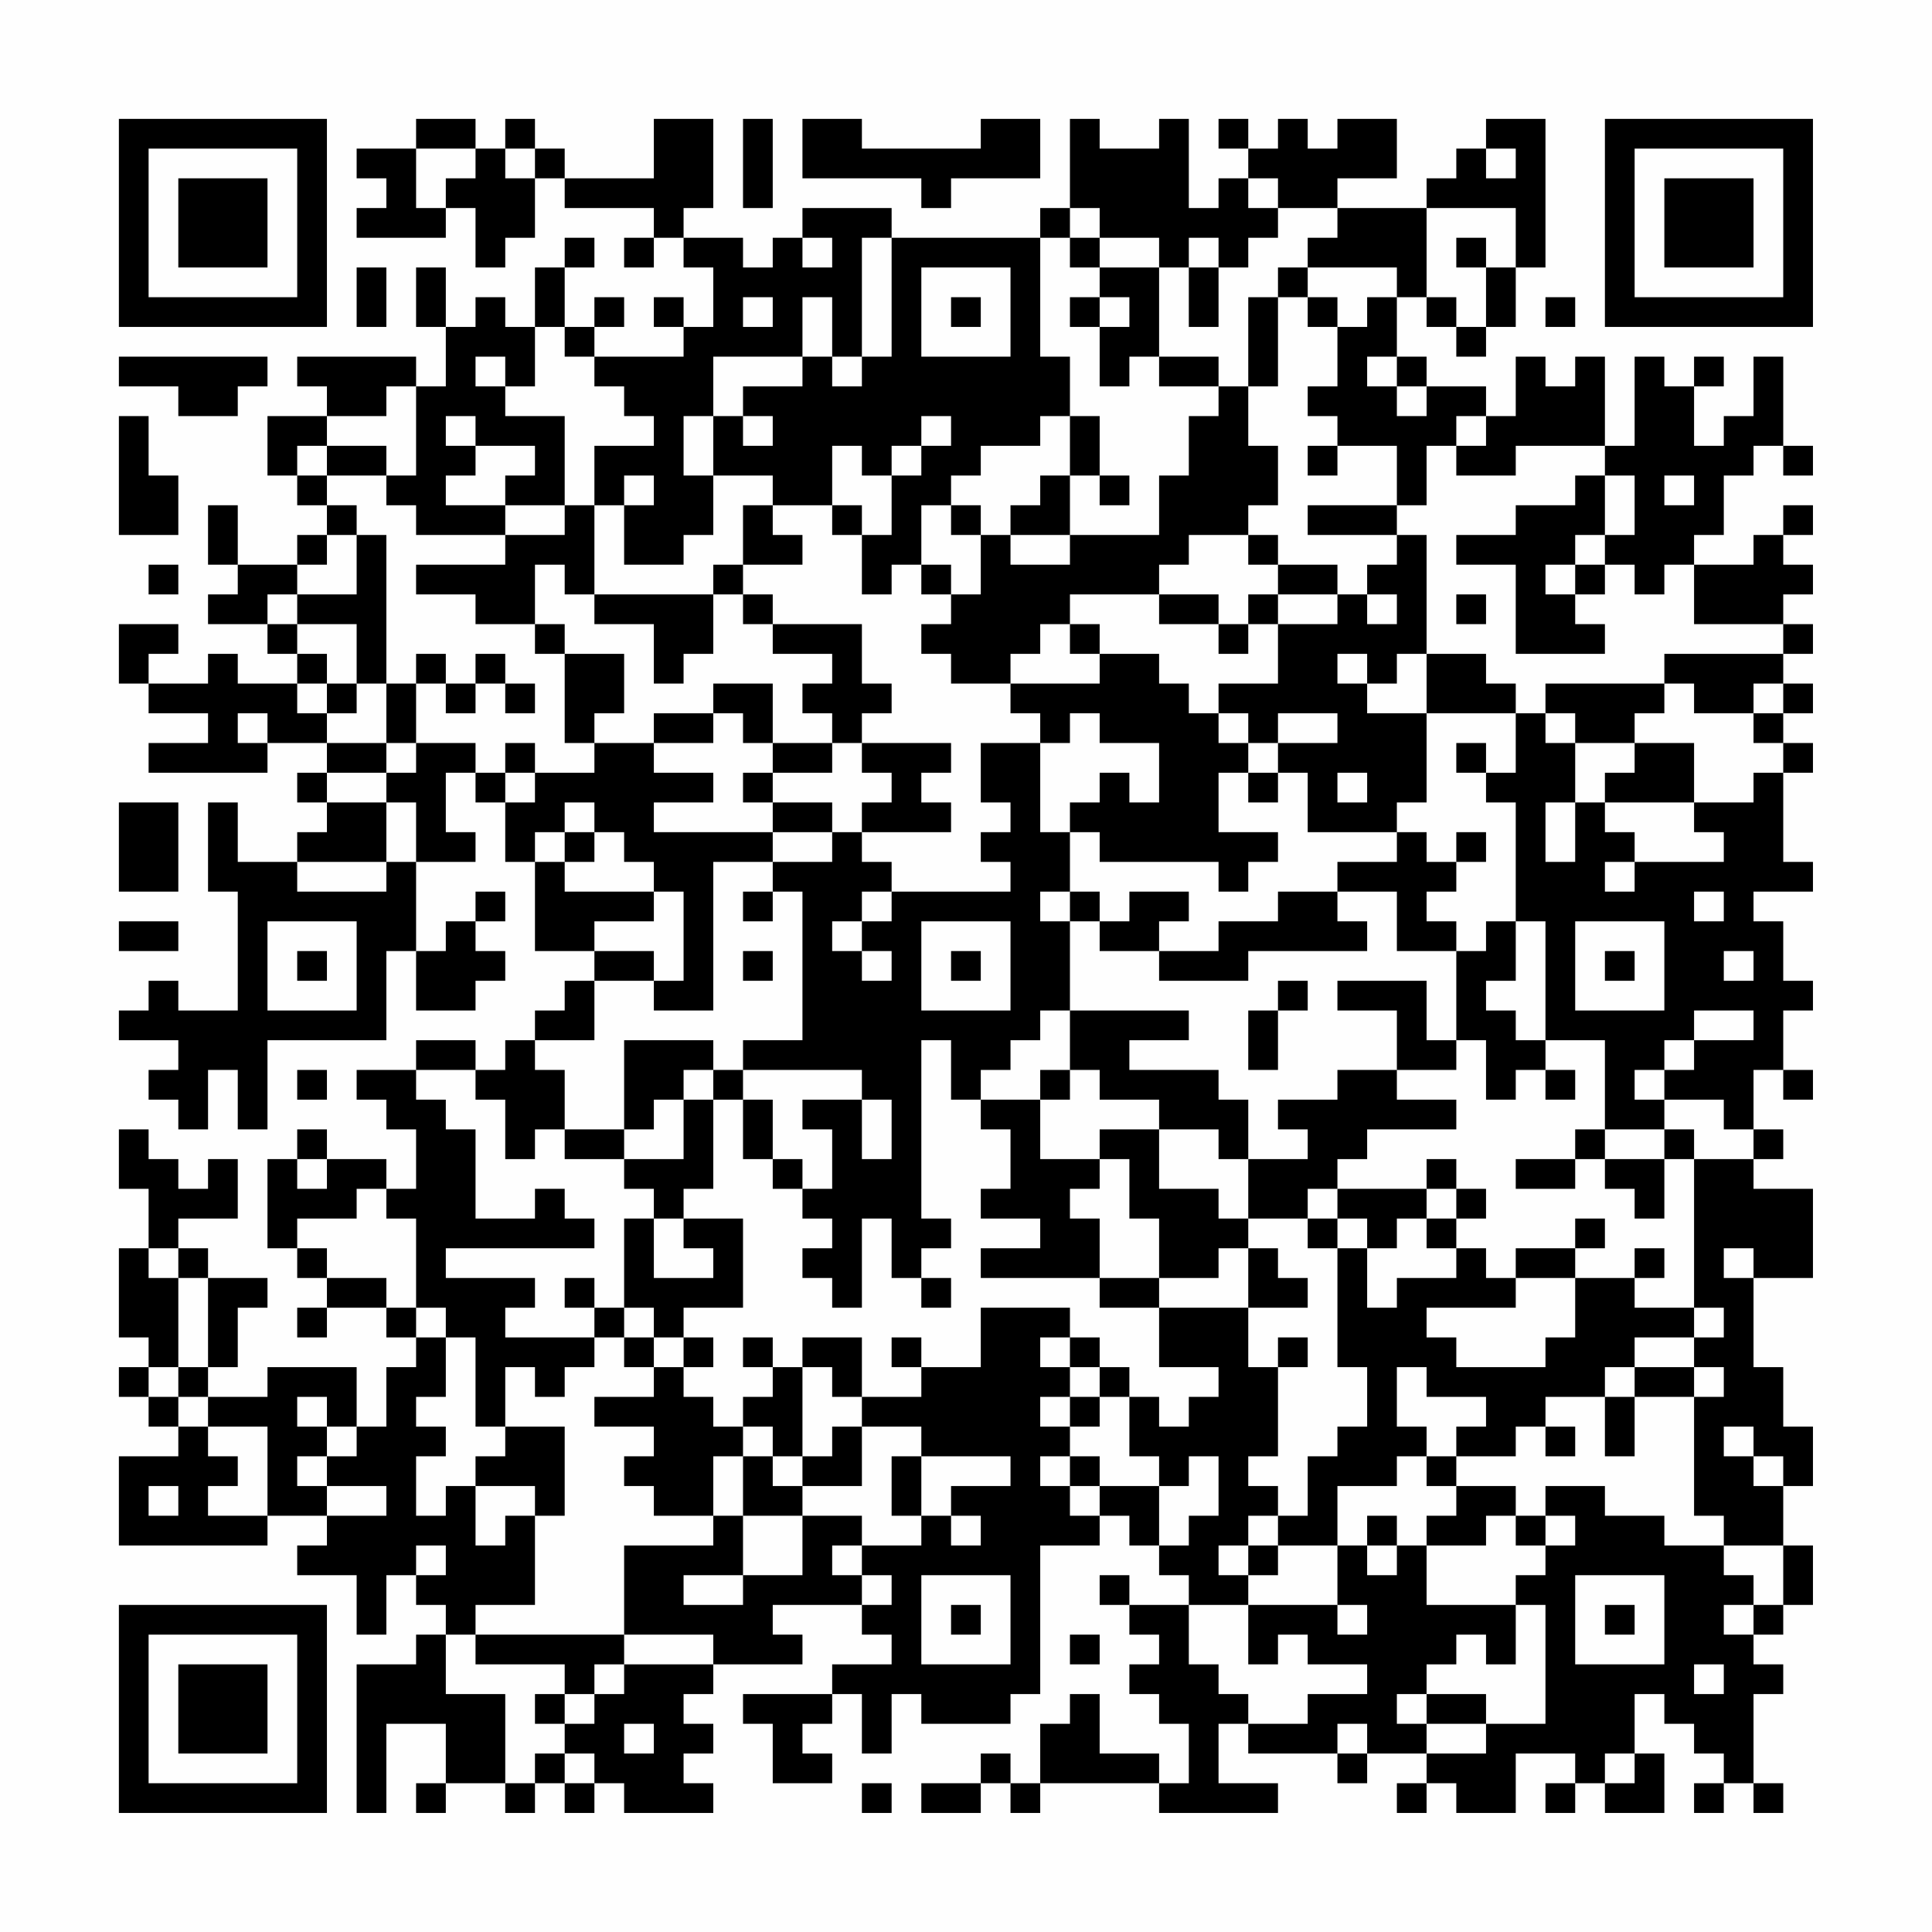 <?xml version="1.0" encoding="UTF-8"?>
<svg xmlns="http://www.w3.org/2000/svg" version="1.1" width="300" height="300" viewBox="0 0 300 300"><rect x="0" y="0" width="300" height="300" fill="#fefefe"/><g transform="scale(4.615)"><g transform="translate(4,4)"><path fill-rule="evenodd" d="M10 0L10 1L8 1L8 2L9 2L9 3L8 3L8 4L11 4L11 3L12 3L12 5L13 5L13 4L14 4L14 2L15 2L15 3L18 3L18 4L17 4L17 5L18 5L18 4L19 4L19 5L20 5L20 7L19 7L19 6L18 6L18 7L19 7L19 8L16 8L16 7L17 7L17 6L16 6L16 7L15 7L15 5L16 5L16 4L15 4L15 5L14 5L14 7L13 7L13 6L12 6L12 7L11 7L11 5L10 5L10 7L11 7L11 9L10 9L10 8L6 8L6 9L7 9L7 10L5 10L5 12L6 12L6 13L7 13L7 14L6 14L6 15L4 15L4 13L3 13L3 15L4 15L4 16L3 16L3 17L5 17L5 18L6 18L6 19L4 19L4 18L3 18L3 19L1 19L1 18L2 18L2 17L0 17L0 19L1 19L1 20L3 20L3 21L1 21L1 22L5 22L5 21L7 21L7 22L6 22L6 23L7 23L7 24L6 24L6 25L4 25L4 23L3 23L3 26L4 26L4 30L2 30L2 29L1 29L1 30L0 30L0 31L2 31L2 32L1 32L1 33L2 33L2 34L3 34L3 32L4 32L4 34L5 34L5 31L9 31L9 28L10 28L10 30L12 30L12 29L13 29L13 28L12 28L12 27L13 27L13 26L12 26L12 27L11 27L11 28L10 28L10 25L12 25L12 24L11 24L11 22L12 22L12 23L13 23L13 25L14 25L14 28L16 28L16 29L15 29L15 30L14 30L14 31L13 31L13 32L12 32L12 31L10 31L10 32L8 32L8 33L9 33L9 34L10 34L10 36L9 36L9 35L7 35L7 34L6 34L6 35L5 35L5 38L6 38L6 39L7 39L7 40L6 40L6 41L7 41L7 40L9 40L9 41L10 41L10 42L9 42L9 44L8 44L8 42L5 42L5 43L3 43L3 42L4 42L4 40L5 40L5 39L3 39L3 38L2 38L2 37L4 37L4 35L3 35L3 36L2 36L2 35L1 35L1 34L0 34L0 36L1 36L1 38L0 38L0 41L1 41L1 42L0 42L0 43L1 43L1 44L2 44L2 45L0 45L0 48L5 48L5 47L7 47L7 48L6 48L6 49L8 49L8 51L9 51L9 49L10 49L10 50L11 50L11 51L10 51L10 52L8 52L8 57L9 57L9 54L11 54L11 56L10 56L10 57L11 57L11 56L13 56L13 57L14 57L14 56L15 56L15 57L16 57L16 56L17 56L17 57L20 57L20 56L19 56L19 55L20 55L20 54L19 54L19 53L20 53L20 52L23 52L23 51L22 51L22 50L25 50L25 51L26 51L26 52L24 52L24 53L21 53L21 54L22 54L22 56L24 56L24 55L23 55L23 54L24 54L24 53L25 53L25 55L26 55L26 53L27 53L27 54L30 54L30 53L31 53L31 48L33 48L33 47L34 47L34 48L35 48L35 49L36 49L36 50L34 50L34 49L33 49L33 50L34 50L34 51L35 51L35 52L34 52L34 53L35 53L35 54L36 54L36 56L35 56L35 55L33 55L33 53L32 53L32 54L31 54L31 56L30 56L30 55L29 55L29 56L27 56L27 57L29 57L29 56L30 56L30 57L31 57L31 56L35 56L35 57L39 57L39 56L37 56L37 54L38 54L38 55L41 55L41 56L42 56L42 55L44 55L44 56L43 56L43 57L44 57L44 56L45 56L45 57L47 57L47 55L49 55L49 56L48 56L48 57L49 57L49 56L50 56L50 57L52 57L52 55L51 55L51 53L52 53L52 54L53 54L53 55L54 55L54 56L53 56L53 57L54 57L54 56L55 56L55 57L56 57L56 56L55 56L55 53L56 53L56 52L55 52L55 51L56 51L56 50L57 50L57 48L56 48L56 46L57 46L57 44L56 44L56 42L55 42L55 39L57 39L57 36L55 36L55 35L56 35L56 34L55 34L55 32L56 32L56 33L57 33L57 32L56 32L56 30L57 30L57 29L56 29L56 27L55 27L55 26L57 26L57 25L56 25L56 22L57 22L57 21L56 21L56 20L57 20L57 19L56 19L56 18L57 18L57 17L56 17L56 16L57 16L57 15L56 15L56 14L57 14L57 13L56 13L56 14L55 14L55 15L53 15L53 14L54 14L54 12L55 12L55 11L56 11L56 12L57 12L57 11L56 11L56 8L55 8L55 10L54 10L54 11L53 11L53 9L54 9L54 8L53 8L53 9L52 9L52 8L51 8L51 11L50 11L50 8L49 8L49 9L48 9L48 8L47 8L47 10L46 10L46 9L44 9L44 8L43 8L43 6L44 6L44 7L45 7L45 8L46 8L46 7L47 7L47 5L48 5L48 0L46 0L46 1L45 1L45 2L44 2L44 3L41 3L41 2L43 2L43 0L41 0L41 1L40 1L40 0L39 0L39 1L38 1L38 0L37 0L37 1L38 1L38 2L37 2L37 3L36 3L36 0L35 0L35 1L33 1L33 0L32 0L32 3L31 3L31 4L26 4L26 3L23 3L23 4L22 4L22 5L21 5L21 4L19 4L19 3L20 3L20 0L18 0L18 2L15 2L15 1L14 1L14 0L13 0L13 1L12 1L12 0ZM21 0L21 3L22 3L22 0ZM23 0L23 2L27 2L27 3L28 3L28 2L31 2L31 0L29 0L29 1L25 1L25 0ZM10 1L10 3L11 3L11 2L12 2L12 1ZM13 1L13 2L14 2L14 1ZM46 1L46 2L47 2L47 1ZM38 2L38 3L39 3L39 4L38 4L38 5L37 5L37 4L36 4L36 5L35 5L35 4L33 4L33 3L32 3L32 4L31 4L31 8L32 8L32 10L31 10L31 11L29 11L29 12L28 12L28 13L27 13L27 15L26 15L26 16L25 16L25 14L26 14L26 12L27 12L27 11L28 11L28 10L27 10L27 11L26 11L26 12L25 12L25 11L24 11L24 13L22 13L22 12L20 12L20 10L21 10L21 11L22 11L22 10L21 10L21 9L23 9L23 8L24 8L24 9L25 9L25 8L26 8L26 4L25 4L25 8L24 8L24 6L23 6L23 8L20 8L20 10L19 10L19 12L20 12L20 14L19 14L19 15L17 15L17 13L18 13L18 12L17 12L17 13L16 13L16 11L18 11L18 10L17 10L17 9L16 9L16 8L15 8L15 7L14 7L14 9L13 9L13 8L12 8L12 9L13 9L13 10L15 10L15 13L13 13L13 12L14 12L14 11L12 11L12 10L11 10L11 11L12 11L12 12L11 12L11 13L13 13L13 14L10 14L10 13L9 13L9 12L10 12L10 9L9 9L9 10L7 10L7 11L6 11L6 12L7 12L7 13L8 13L8 14L7 14L7 15L6 15L6 16L5 16L5 17L6 17L6 18L7 18L7 19L6 19L6 20L7 20L7 21L9 21L9 22L7 22L7 23L9 23L9 25L6 25L6 26L9 26L9 25L10 25L10 23L9 23L9 22L10 22L10 21L12 21L12 22L13 22L13 23L14 23L14 22L16 22L16 21L18 21L18 22L20 22L20 23L18 23L18 24L22 24L22 25L20 25L20 30L18 30L18 29L19 29L19 26L18 26L18 25L17 25L17 24L16 24L16 23L15 23L15 24L14 24L14 25L15 25L15 26L18 26L18 27L16 27L16 28L18 28L18 29L16 29L16 31L14 31L14 32L15 32L15 34L14 34L14 35L13 35L13 33L12 33L12 32L10 32L10 33L11 33L11 34L12 34L12 37L14 37L14 36L15 36L15 37L16 37L16 38L11 38L11 39L14 39L14 40L13 40L13 41L16 41L16 42L15 42L15 43L14 43L14 42L13 42L13 44L12 44L12 41L11 41L11 40L10 40L10 37L9 37L9 36L8 36L8 37L6 37L6 38L7 38L7 39L9 39L9 40L10 40L10 41L11 41L11 43L10 43L10 44L11 44L11 45L10 45L10 47L11 47L11 46L12 46L12 48L13 48L13 47L14 47L14 50L12 50L12 51L11 51L11 53L13 53L13 56L14 56L14 55L15 55L15 56L16 56L16 55L15 55L15 54L16 54L16 53L17 53L17 52L20 52L20 51L17 51L17 48L20 48L20 47L21 47L21 49L19 49L19 50L21 50L21 49L23 49L23 47L25 47L25 48L24 48L24 49L25 49L25 50L26 50L26 49L25 49L25 48L27 48L27 47L28 47L28 48L29 48L29 47L28 47L28 46L30 46L30 45L27 45L27 44L25 44L25 43L27 43L27 42L29 42L29 40L32 40L32 41L31 41L31 42L32 42L32 43L31 43L31 44L32 44L32 45L31 45L31 46L32 46L32 47L33 47L33 46L35 46L35 48L36 48L36 47L37 47L37 45L36 45L36 46L35 46L35 45L34 45L34 43L35 43L35 44L36 44L36 43L37 43L37 42L35 42L35 40L38 40L38 42L39 42L39 45L38 45L38 46L39 46L39 47L38 47L38 48L37 48L37 49L38 49L38 50L36 50L36 52L37 52L37 53L38 53L38 54L40 54L40 53L42 53L42 52L40 52L40 51L39 51L39 52L38 52L38 50L41 50L41 51L42 51L42 50L41 50L41 48L42 48L42 49L43 49L43 48L44 48L44 50L47 50L47 52L46 52L46 51L45 51L45 52L44 52L44 53L43 53L43 54L44 54L44 55L46 55L46 54L48 54L48 50L47 50L47 49L48 49L48 48L49 48L49 47L48 47L48 46L50 46L50 47L52 47L52 48L54 48L54 49L55 49L55 50L54 50L54 51L55 51L55 50L56 50L56 48L54 48L54 47L53 47L53 43L54 43L54 42L53 42L53 41L54 41L54 40L53 40L53 35L55 35L55 34L54 34L54 33L52 33L52 32L53 32L53 31L55 31L55 30L53 30L53 31L52 31L52 32L51 32L51 33L52 33L52 34L50 34L50 31L48 31L48 27L47 27L47 23L46 23L46 22L47 22L47 20L48 20L48 21L49 21L49 23L48 23L48 25L49 25L49 23L50 23L50 24L51 24L51 25L50 25L50 26L51 26L51 25L54 25L54 24L53 24L53 23L55 23L55 22L56 22L56 21L55 21L55 20L56 20L56 19L55 19L55 20L53 20L53 19L52 19L52 18L56 18L56 17L53 17L53 15L52 15L52 16L51 16L51 15L50 15L50 14L51 14L51 12L50 12L50 11L47 11L47 12L45 12L45 11L46 11L46 10L45 10L45 11L44 11L44 13L43 13L43 11L41 11L41 10L40 10L40 9L41 9L41 7L42 7L42 6L43 6L43 5L40 5L40 4L41 4L41 3L39 3L39 2ZM44 3L44 6L45 6L45 7L46 7L46 5L47 5L47 3ZM23 4L23 5L24 5L24 4ZM32 4L32 5L33 5L33 6L32 6L32 7L33 7L33 9L34 9L34 8L35 8L35 9L37 9L37 10L36 10L36 12L35 12L35 14L32 14L32 12L33 12L33 13L34 13L34 12L33 12L33 10L32 10L32 12L31 12L31 13L30 13L30 14L29 14L29 13L28 13L28 14L29 14L29 16L28 16L28 15L27 15L27 16L28 16L28 17L27 17L27 18L28 18L28 19L30 19L30 20L31 20L31 21L29 21L29 23L30 23L30 24L29 24L29 25L30 25L30 26L26 26L26 25L25 25L25 24L28 24L28 23L27 23L27 22L28 22L28 21L25 21L25 20L26 20L26 19L25 19L25 17L22 17L22 16L21 16L21 15L23 15L23 14L22 14L22 13L21 13L21 15L20 15L20 16L16 16L16 13L15 13L15 14L13 14L13 15L10 15L10 16L12 16L12 17L14 17L14 18L15 18L15 21L16 21L16 20L17 20L17 18L15 18L15 17L14 17L14 15L15 15L15 16L16 16L16 17L18 17L18 19L19 19L19 18L20 18L20 16L21 16L21 17L22 17L22 18L24 18L24 19L23 19L23 20L24 20L24 21L22 21L22 19L20 19L20 20L18 20L18 21L20 21L20 20L21 20L21 21L22 21L22 22L21 22L21 23L22 23L22 24L24 24L24 25L22 25L22 26L21 26L21 27L22 27L22 26L23 26L23 31L21 31L21 32L20 32L20 31L17 31L17 34L15 34L15 35L17 35L17 36L18 36L18 37L17 37L17 40L16 40L16 39L15 39L15 40L16 40L16 41L17 41L17 42L18 42L18 43L16 43L16 44L18 44L18 45L17 45L17 46L18 46L18 47L20 47L20 45L21 45L21 47L23 47L23 46L25 46L25 44L24 44L24 45L23 45L23 42L24 42L24 43L25 43L25 41L23 41L23 42L22 42L22 41L21 41L21 42L22 42L22 43L21 43L21 44L20 44L20 43L19 43L19 42L20 42L20 41L19 41L19 40L21 40L21 37L19 37L19 36L20 36L20 33L21 33L21 35L22 35L22 36L23 36L23 37L24 37L24 38L23 38L23 39L24 39L24 40L25 40L25 37L26 37L26 39L27 39L27 40L28 40L28 39L27 39L27 38L28 38L28 37L27 37L27 31L28 31L28 33L29 33L29 34L30 34L30 36L29 36L29 37L31 37L31 38L29 38L29 39L33 39L33 40L35 40L35 39L37 39L37 38L38 38L38 40L40 40L40 39L39 39L39 38L38 38L38 37L40 37L40 38L41 38L41 42L42 42L42 44L41 44L41 45L40 45L40 47L39 47L39 48L38 48L38 49L39 49L39 48L41 48L41 46L43 46L43 45L44 45L44 46L45 46L45 47L44 47L44 48L46 48L46 47L47 47L47 48L48 48L48 47L47 47L47 46L45 46L45 45L47 45L47 44L48 44L48 45L49 45L49 44L48 44L48 43L50 43L50 45L51 45L51 43L53 43L53 42L51 42L51 41L53 41L53 40L51 40L51 39L52 39L52 38L51 38L51 39L49 39L49 38L50 38L50 37L49 37L49 38L47 38L47 39L46 39L46 38L45 38L45 37L46 37L46 36L45 36L45 35L44 35L44 36L41 36L41 35L42 35L42 34L45 34L45 33L43 33L43 32L45 32L45 31L46 31L46 33L47 33L47 32L48 32L48 33L49 33L49 32L48 32L48 31L47 31L47 30L46 30L46 29L47 29L47 27L46 27L46 28L45 28L45 27L44 27L44 26L45 26L45 25L46 25L46 24L45 24L45 25L44 25L44 24L43 24L43 23L44 23L44 20L47 20L47 19L46 19L46 18L44 18L44 14L43 14L43 13L40 13L40 14L43 14L43 15L42 15L42 16L41 16L41 15L39 15L39 14L38 14L38 13L39 13L39 11L38 11L38 9L39 9L39 6L40 6L40 7L41 7L41 6L40 6L40 5L39 5L39 6L38 6L38 9L37 9L37 8L35 8L35 5L33 5L33 4ZM45 4L45 5L46 5L46 4ZM8 5L8 7L9 7L9 5ZM27 5L27 8L30 8L30 5ZM36 5L36 7L37 7L37 5ZM21 6L21 7L22 7L22 6ZM28 6L28 7L29 7L29 6ZM33 6L33 7L34 7L34 6ZM48 6L48 7L49 7L49 6ZM0 8L0 9L2 9L2 10L4 10L4 9L5 9L5 8ZM42 8L42 9L43 9L43 10L44 10L44 9L43 9L43 8ZM0 10L0 14L2 14L2 12L1 12L1 10ZM7 11L7 12L9 12L9 11ZM40 11L40 12L41 12L41 11ZM49 12L49 13L47 13L47 14L45 14L45 15L47 15L47 18L50 18L50 17L49 17L49 16L50 16L50 15L49 15L49 14L50 14L50 12ZM52 12L52 13L53 13L53 12ZM24 13L24 14L25 14L25 13ZM8 14L8 16L6 16L6 17L8 17L8 19L7 19L7 20L8 20L8 19L9 19L9 21L10 21L10 19L11 19L11 20L12 20L12 19L13 19L13 20L14 20L14 19L13 19L13 18L12 18L12 19L11 19L11 18L10 18L10 19L9 19L9 14ZM30 14L30 15L32 15L32 14ZM36 14L36 15L35 15L35 16L32 16L32 17L31 17L31 18L30 18L30 19L33 19L33 18L35 18L35 19L36 19L36 20L37 20L37 21L38 21L38 22L37 22L37 24L39 24L39 25L38 25L38 26L37 26L37 25L33 25L33 24L32 24L32 23L33 23L33 22L34 22L34 23L35 23L35 21L33 21L33 20L32 20L32 21L31 21L31 24L32 24L32 26L31 26L31 27L32 27L32 30L31 30L31 31L30 31L30 32L29 32L29 33L31 33L31 35L33 35L33 36L32 36L32 37L33 37L33 39L35 39L35 37L34 37L34 35L33 35L33 34L35 34L35 36L37 36L37 37L38 37L38 35L40 35L40 34L39 34L39 33L41 33L41 32L43 32L43 30L41 30L41 29L44 29L44 31L45 31L45 28L43 28L43 26L41 26L41 25L43 25L43 24L40 24L40 22L39 22L39 21L41 21L41 20L39 20L39 21L38 21L38 20L37 20L37 19L39 19L39 17L41 17L41 16L39 16L39 15L38 15L38 14ZM1 15L1 16L2 16L2 15ZM48 15L48 16L49 16L49 15ZM35 16L35 17L37 17L37 18L38 18L38 17L39 17L39 16L38 16L38 17L37 17L37 16ZM42 16L42 17L43 17L43 16ZM45 16L45 17L46 17L46 16ZM32 17L32 18L33 18L33 17ZM41 18L41 19L42 19L42 20L44 20L44 18L43 18L43 19L42 19L42 18ZM48 19L48 20L49 20L49 21L51 21L51 22L50 22L50 23L53 23L53 21L51 21L51 20L52 20L52 19ZM4 20L4 21L5 21L5 20ZM13 21L13 22L14 22L14 21ZM24 21L24 22L22 22L22 23L24 23L24 24L25 24L25 23L26 23L26 22L25 22L25 21ZM45 21L45 22L46 22L46 21ZM38 22L38 23L39 23L39 22ZM41 22L41 23L42 23L42 22ZM0 23L0 26L2 26L2 23ZM15 24L15 25L16 25L16 24ZM25 26L25 27L24 27L24 28L25 28L25 29L26 29L26 28L25 28L25 27L26 27L26 26ZM32 26L32 27L33 27L33 28L35 28L35 29L38 29L38 28L42 28L42 27L41 27L41 26L39 26L39 27L37 27L37 28L35 28L35 27L36 27L36 26L34 26L34 27L33 27L33 26ZM53 26L53 27L54 27L54 26ZM0 27L0 28L2 28L2 27ZM5 27L5 30L8 30L8 27ZM27 27L27 30L30 30L30 27ZM49 27L49 30L52 30L52 27ZM6 28L6 29L7 29L7 28ZM21 28L21 29L22 29L22 28ZM28 28L28 29L29 29L29 28ZM50 28L50 29L51 29L51 28ZM54 28L54 29L55 29L55 28ZM39 29L39 30L38 30L38 32L39 32L39 30L40 30L40 29ZM32 30L32 32L31 32L31 33L32 33L32 32L33 32L33 33L35 33L35 34L37 34L37 35L38 35L38 33L37 33L37 32L34 32L34 31L36 31L36 30ZM6 32L6 33L7 33L7 32ZM19 32L19 33L18 33L18 34L17 34L17 35L19 35L19 33L20 33L20 32ZM21 32L21 33L22 33L22 35L23 35L23 36L24 36L24 34L23 34L23 33L25 33L25 35L26 35L26 33L25 33L25 32ZM49 34L49 35L47 35L47 36L49 36L49 35L50 35L50 36L51 36L51 37L52 37L52 35L53 35L53 34L52 34L52 35L50 35L50 34ZM6 35L6 36L7 36L7 35ZM40 36L40 37L41 37L41 38L42 38L42 40L43 40L43 39L45 39L45 38L44 38L44 37L45 37L45 36L44 36L44 37L43 37L43 38L42 38L42 37L41 37L41 36ZM18 37L18 39L20 39L20 38L19 38L19 37ZM1 38L1 39L2 39L2 42L1 42L1 43L2 43L2 44L3 44L3 45L4 45L4 46L3 46L3 47L5 47L5 44L3 44L3 43L2 43L2 42L3 42L3 39L2 39L2 38ZM54 38L54 39L55 39L55 38ZM47 39L47 40L44 40L44 41L45 41L45 42L48 42L48 41L49 41L49 39ZM17 40L17 41L18 41L18 42L19 42L19 41L18 41L18 40ZM26 41L26 42L27 42L27 41ZM32 41L32 42L33 42L33 43L32 43L32 44L33 44L33 43L34 43L34 42L33 42L33 41ZM39 41L39 42L40 42L40 41ZM43 42L43 44L44 44L44 45L45 45L45 44L46 44L46 43L44 43L44 42ZM50 42L50 43L51 43L51 42ZM6 43L6 44L7 44L7 45L6 45L6 46L7 46L7 47L9 47L9 46L7 46L7 45L8 45L8 44L7 44L7 43ZM13 44L13 45L12 45L12 46L14 46L14 47L15 47L15 44ZM21 44L21 45L22 45L22 46L23 46L23 45L22 45L22 44ZM54 44L54 45L55 45L55 46L56 46L56 45L55 45L55 44ZM26 45L26 47L27 47L27 45ZM32 45L32 46L33 46L33 45ZM1 46L1 47L2 47L2 46ZM42 47L42 48L43 48L43 47ZM10 48L10 49L11 49L11 48ZM27 49L27 52L30 52L30 49ZM49 49L49 52L52 52L52 49ZM28 50L28 51L29 51L29 50ZM50 50L50 51L51 51L51 50ZM12 51L12 52L15 52L15 53L14 53L14 54L15 54L15 53L16 53L16 52L17 52L17 51ZM32 51L32 52L33 52L33 51ZM53 52L53 53L54 53L54 52ZM44 53L44 54L46 54L46 53ZM17 54L17 55L18 55L18 54ZM41 54L41 55L42 55L42 54ZM50 55L50 56L51 56L51 55ZM25 56L25 57L26 57L26 56ZM0 0L0 7L7 7L7 0ZM1 1L1 6L6 6L6 1ZM2 2L2 5L5 5L5 2ZM50 0L50 7L57 7L57 0ZM51 1L51 6L56 6L56 1ZM52 2L52 5L55 5L55 2ZM0 50L0 57L7 57L7 50ZM1 51L1 56L6 56L6 51ZM2 52L2 55L5 55L5 52Z" fill="#000000"/></g></g></svg>
